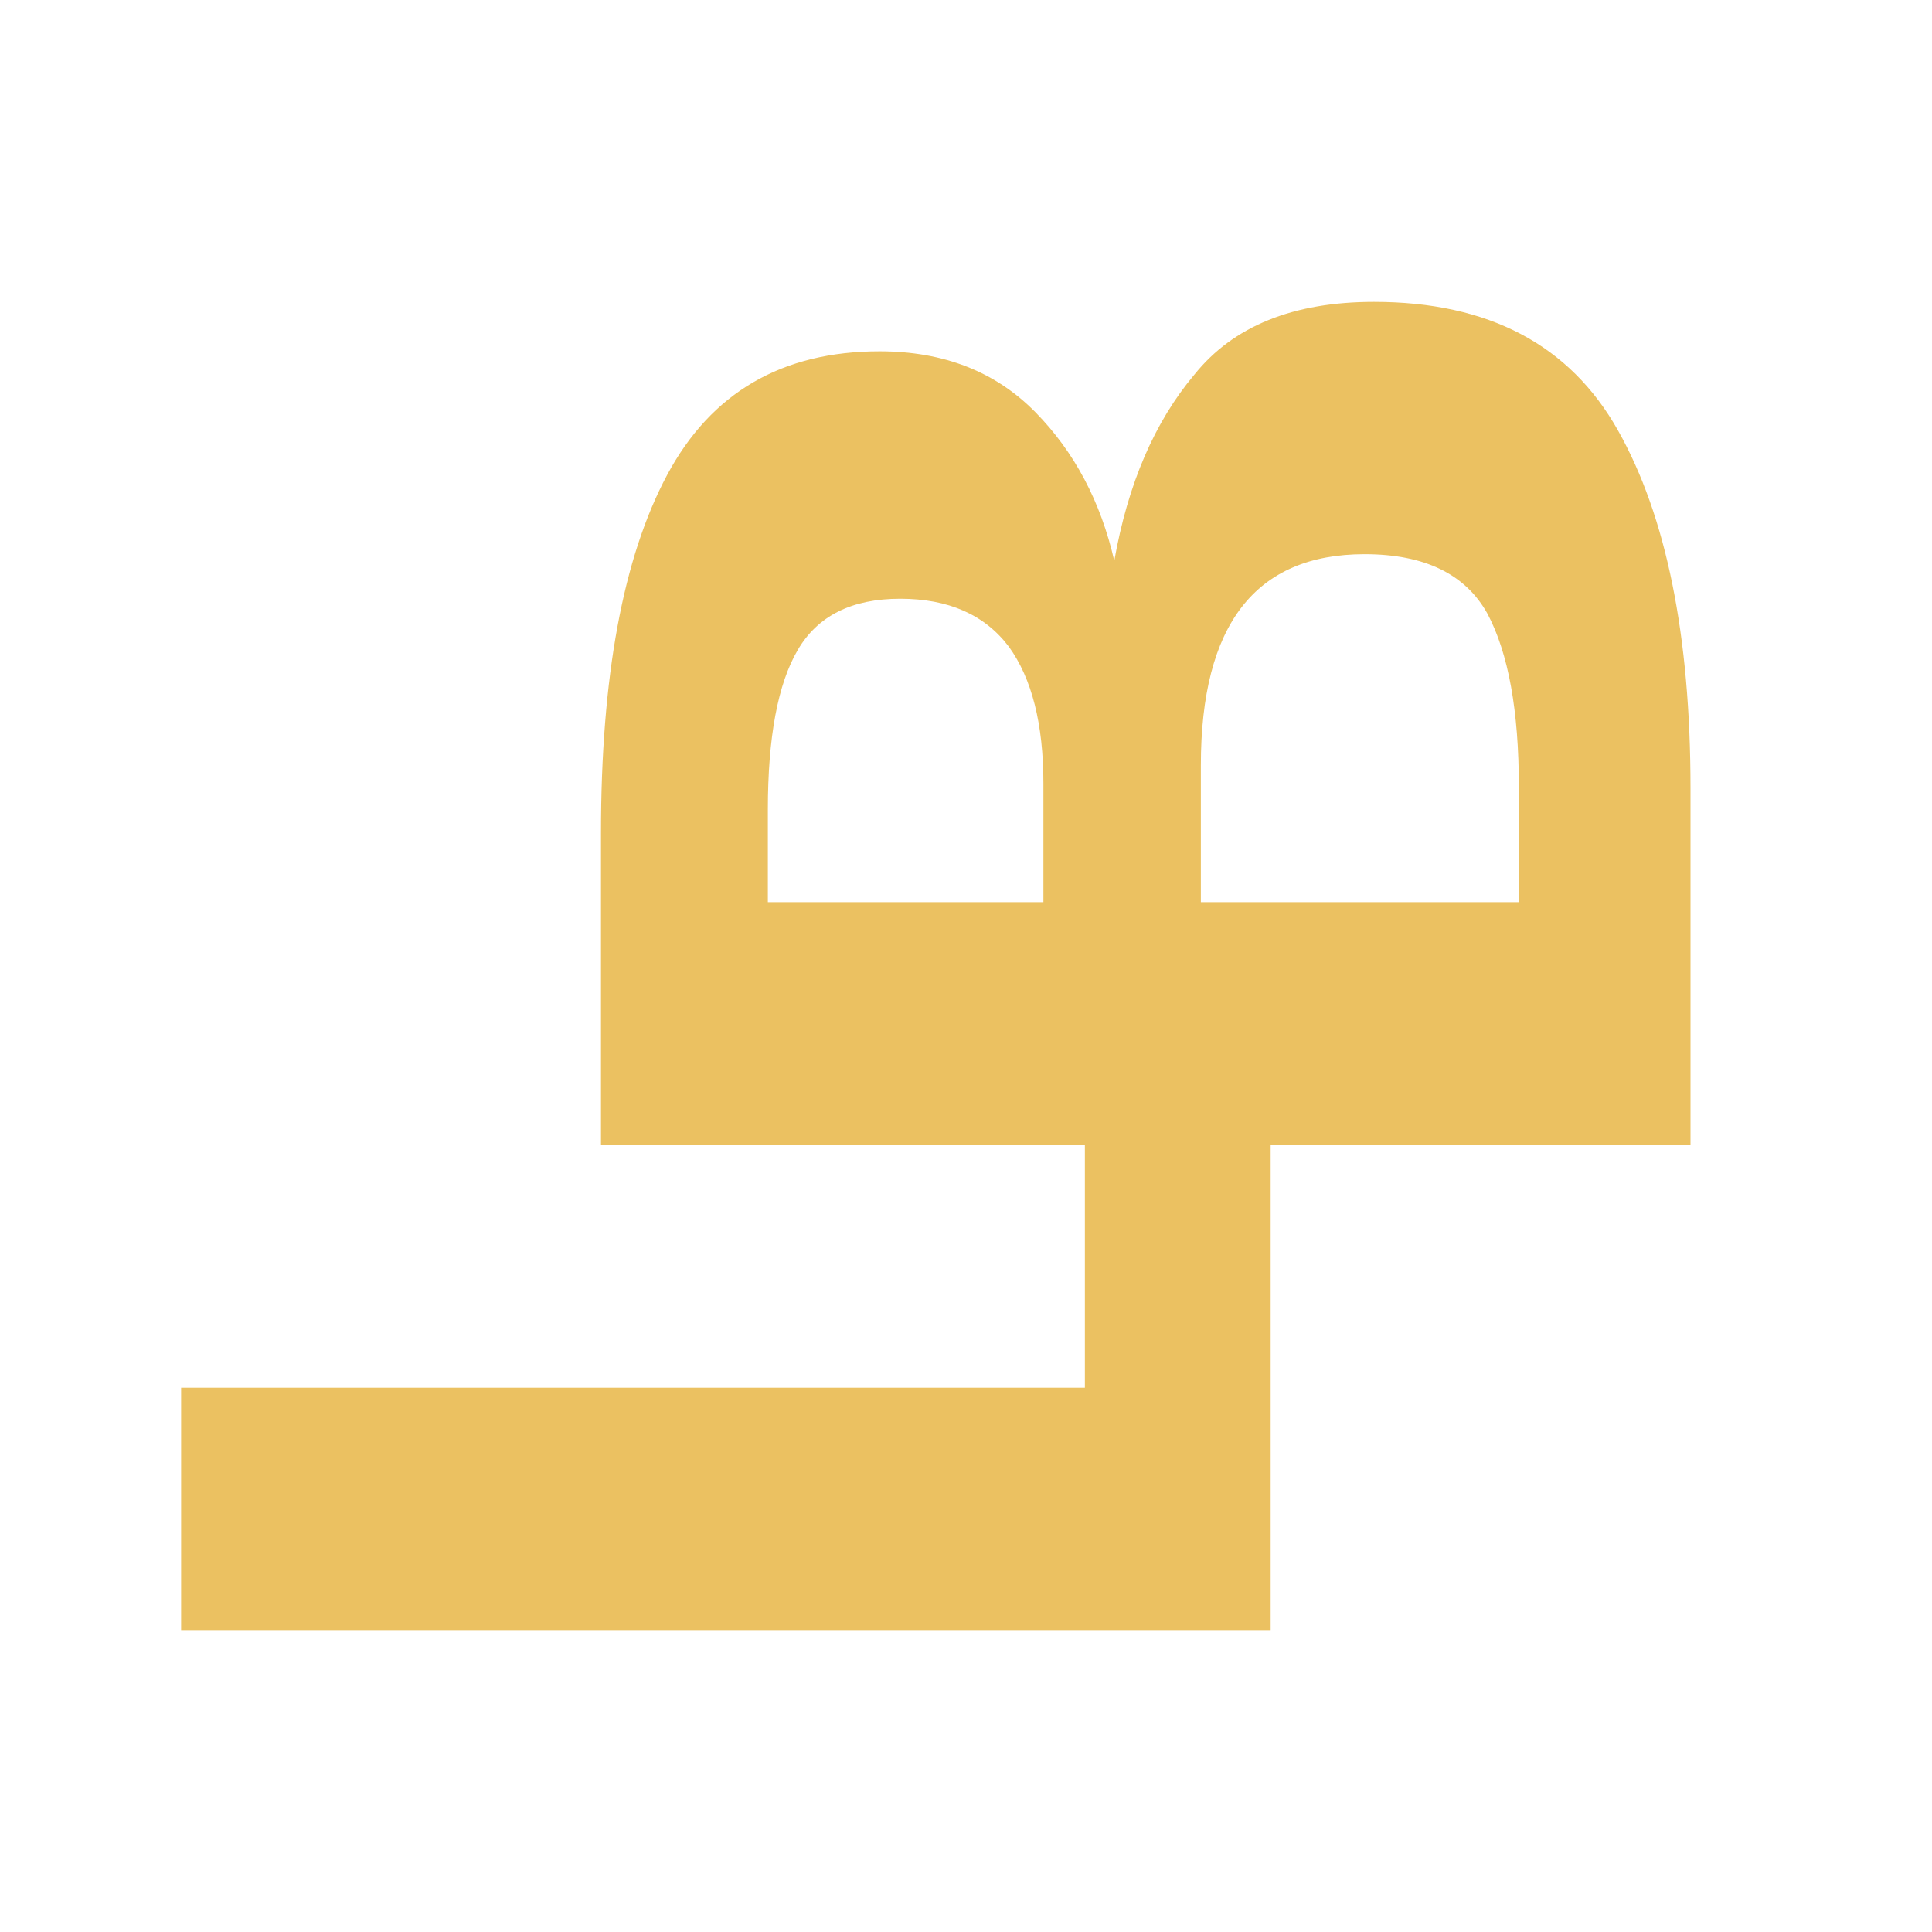 <svg width="32" height="32" viewBox="0 0 32 32" fill="none" xmlns="http://www.w3.org/2000/svg">
<path d="M3 22.985L17.969 22.985V18.958L21.046 18.958V27H3L3 22.985Z" fill="#EBC161"/>
<path d="M18.456 9.289C18.681 8.014 19.125 6.985 19.785 6.202C20.429 5.401 21.42 5 22.758 5C24.653 5 26.001 5.71 26.8 7.131C27.6 8.551 28 10.527 28 13.058V18.958L9.954 18.958V13.796C9.954 11.21 10.319 9.234 11.049 7.868C11.78 6.502 12.953 5.819 14.57 5.819C15.63 5.819 16.491 6.156 17.152 6.83C17.795 7.486 18.23 8.305 18.456 9.289ZM12.718 14.943H17.282V12.976C17.282 11.993 17.091 11.237 16.708 10.709C16.308 10.181 15.709 9.917 14.909 9.917C14.109 9.917 13.544 10.199 13.214 10.764C12.883 11.328 12.718 12.211 12.718 13.413V14.943ZM25.157 13.031C25.157 11.774 24.984 10.818 24.636 10.163C24.271 9.507 23.593 9.179 22.602 9.179C20.794 9.179 19.89 10.345 19.89 12.676L19.89 14.943H25.157V13.031Z" fill="#EBC161"/>
</svg>
